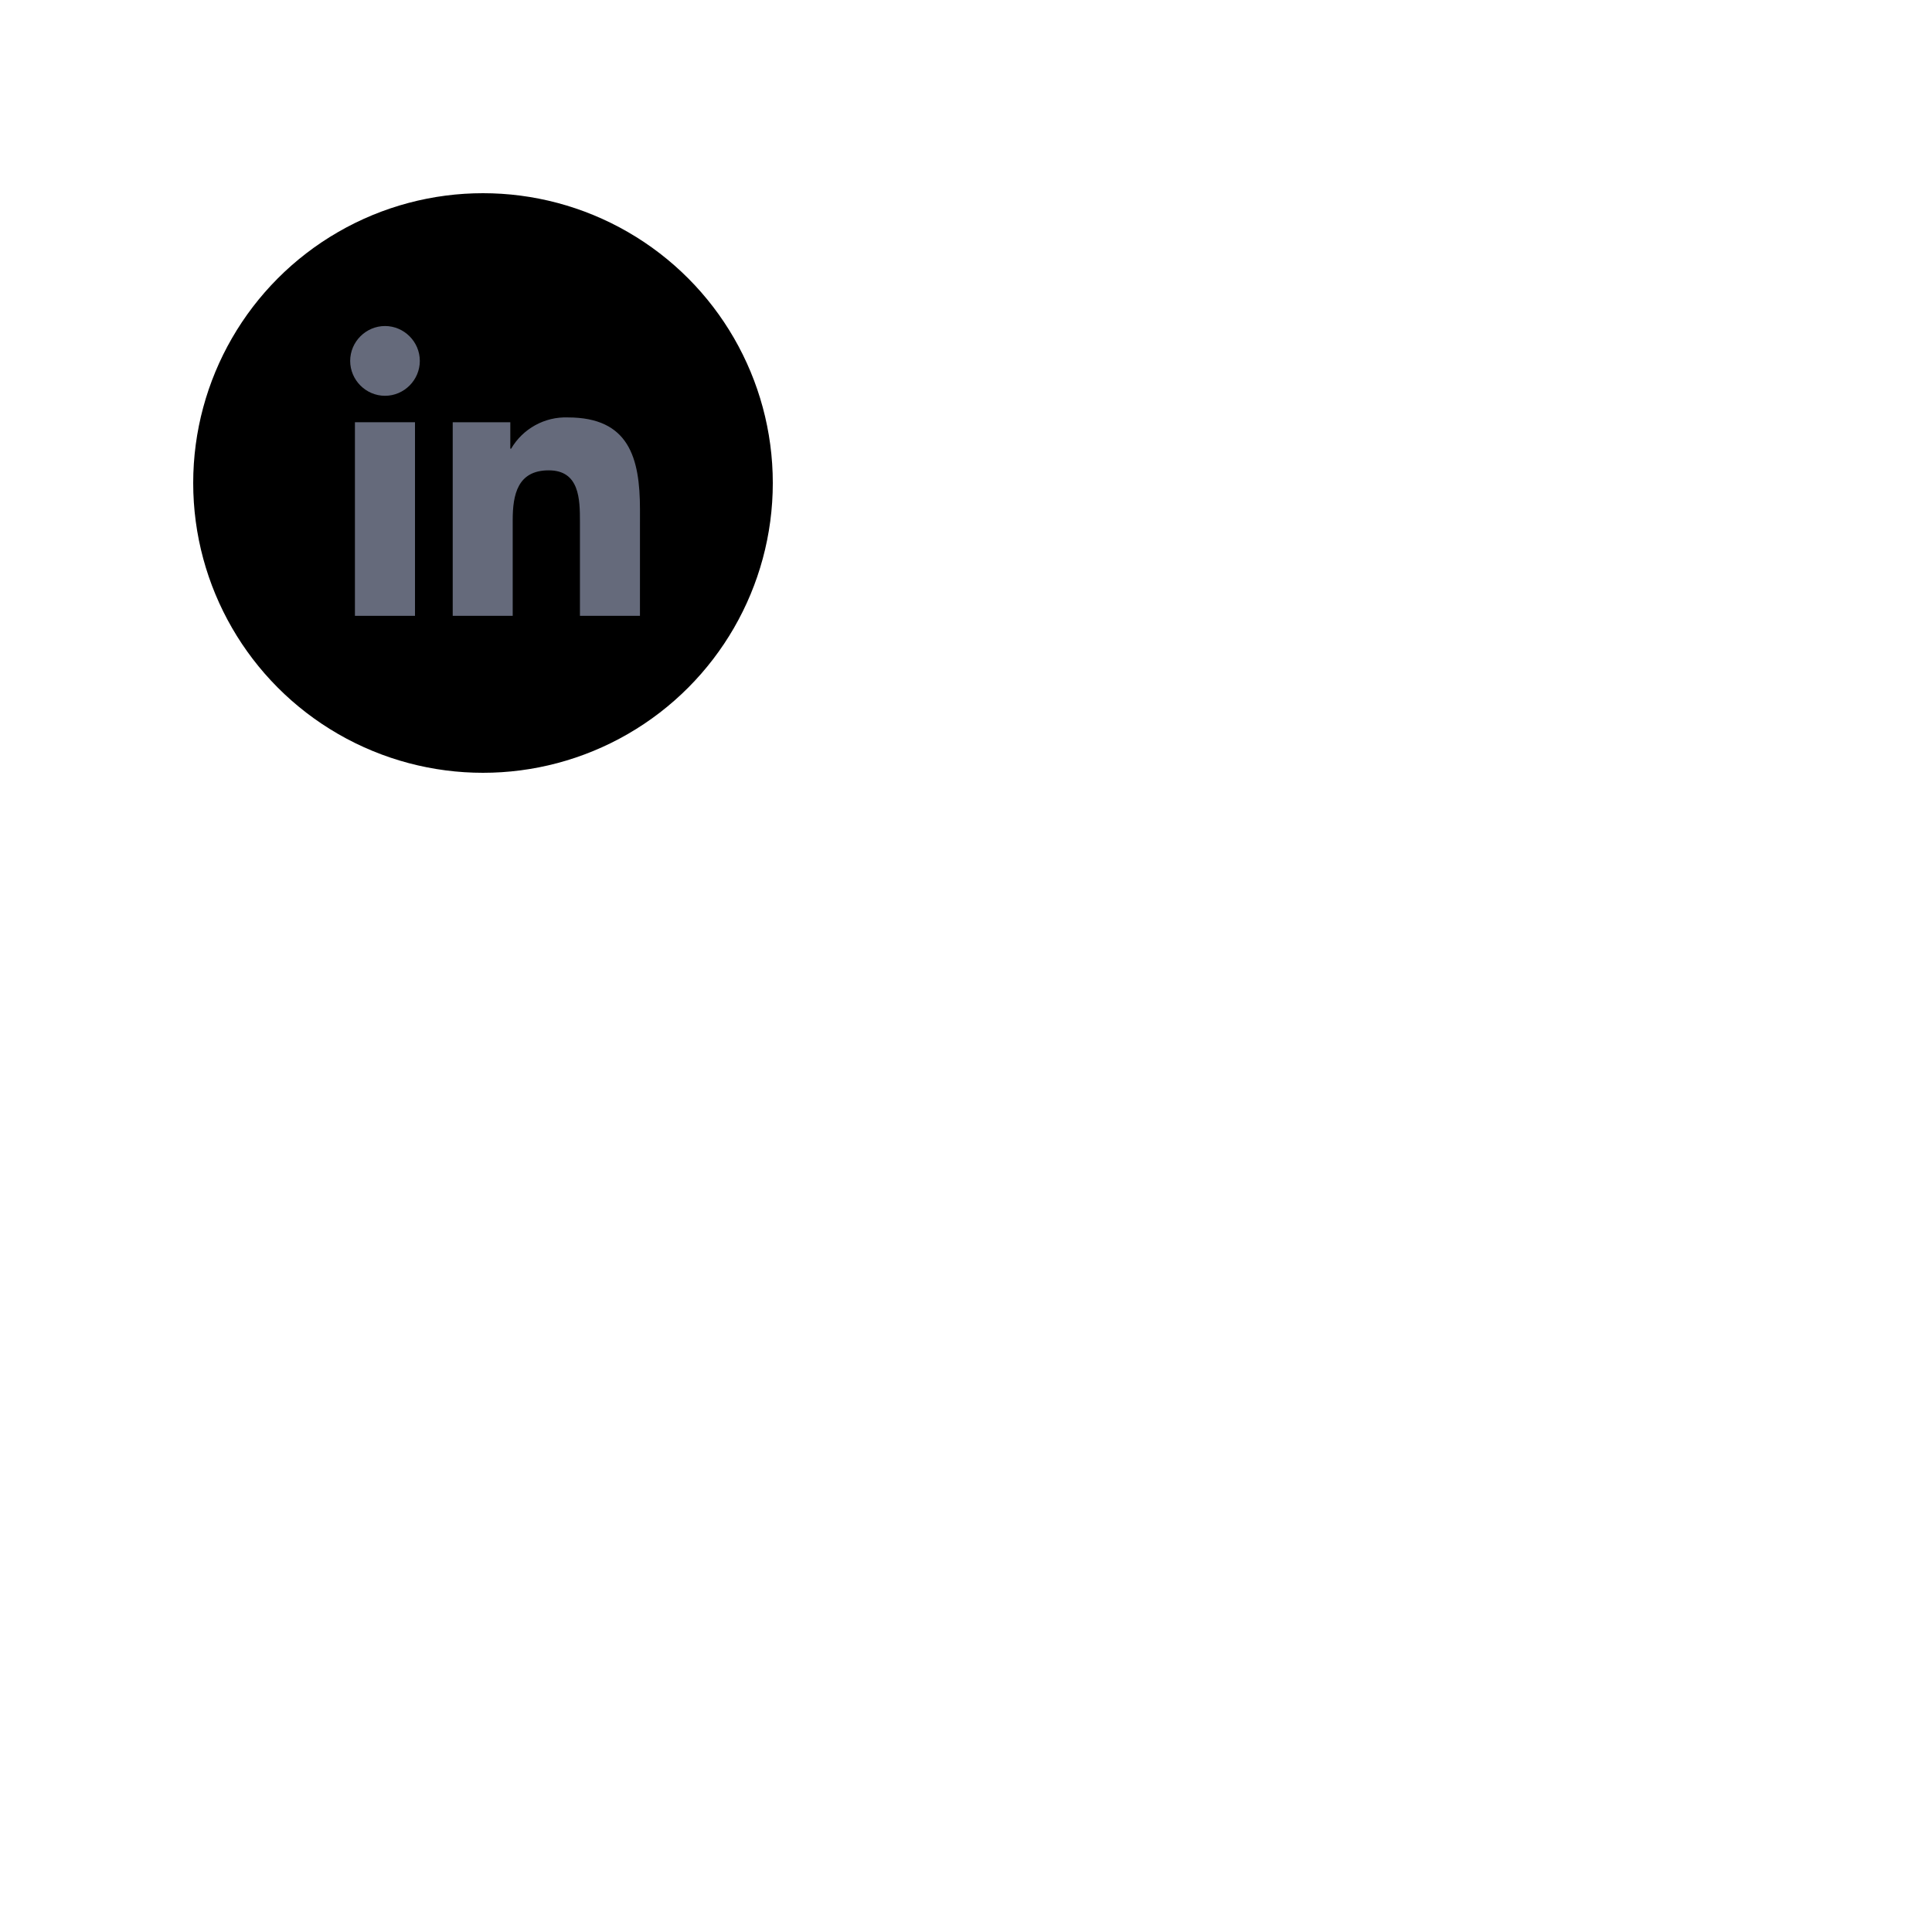 <svg width="80" height="80" fill="none" xmlns="http://www.w3.org/2000/svg">
<circle cx="20" cy="20" r="12" fill="#000"/>
<path d="M26.499 25.5H24.014V21.602C24.014 20.673 23.998 19.476 22.722 19.476C21.428 19.476 21.23 20.489 21.23 21.535V25.5H18.746V17.484H21.131V18.58H21.164C21.65 17.748 22.556 17.249 23.517 17.285C26.036 17.285 26.5 18.944 26.5 21.103L26.499 25.5Z" fill="#656A7B"/>
<path d="M15.942 16.389C15.942 16.389 15.942 16.389 15.942 16.389C15.151 16.389 14.5 15.737 14.5 14.944C14.5 14.152 15.151 13.5 15.942 13.5C16.733 13.5 17.384 14.152 17.384 14.944C17.384 14.944 17.384 14.944 17.384 14.944C17.384 15.737 16.733 16.389 15.942 16.389Z" fill="#656A7B"/>
<path d="M17.184 25.5H14.697V17.484H17.184V25.5Z" fill="#656A7B"/>
</svg>
